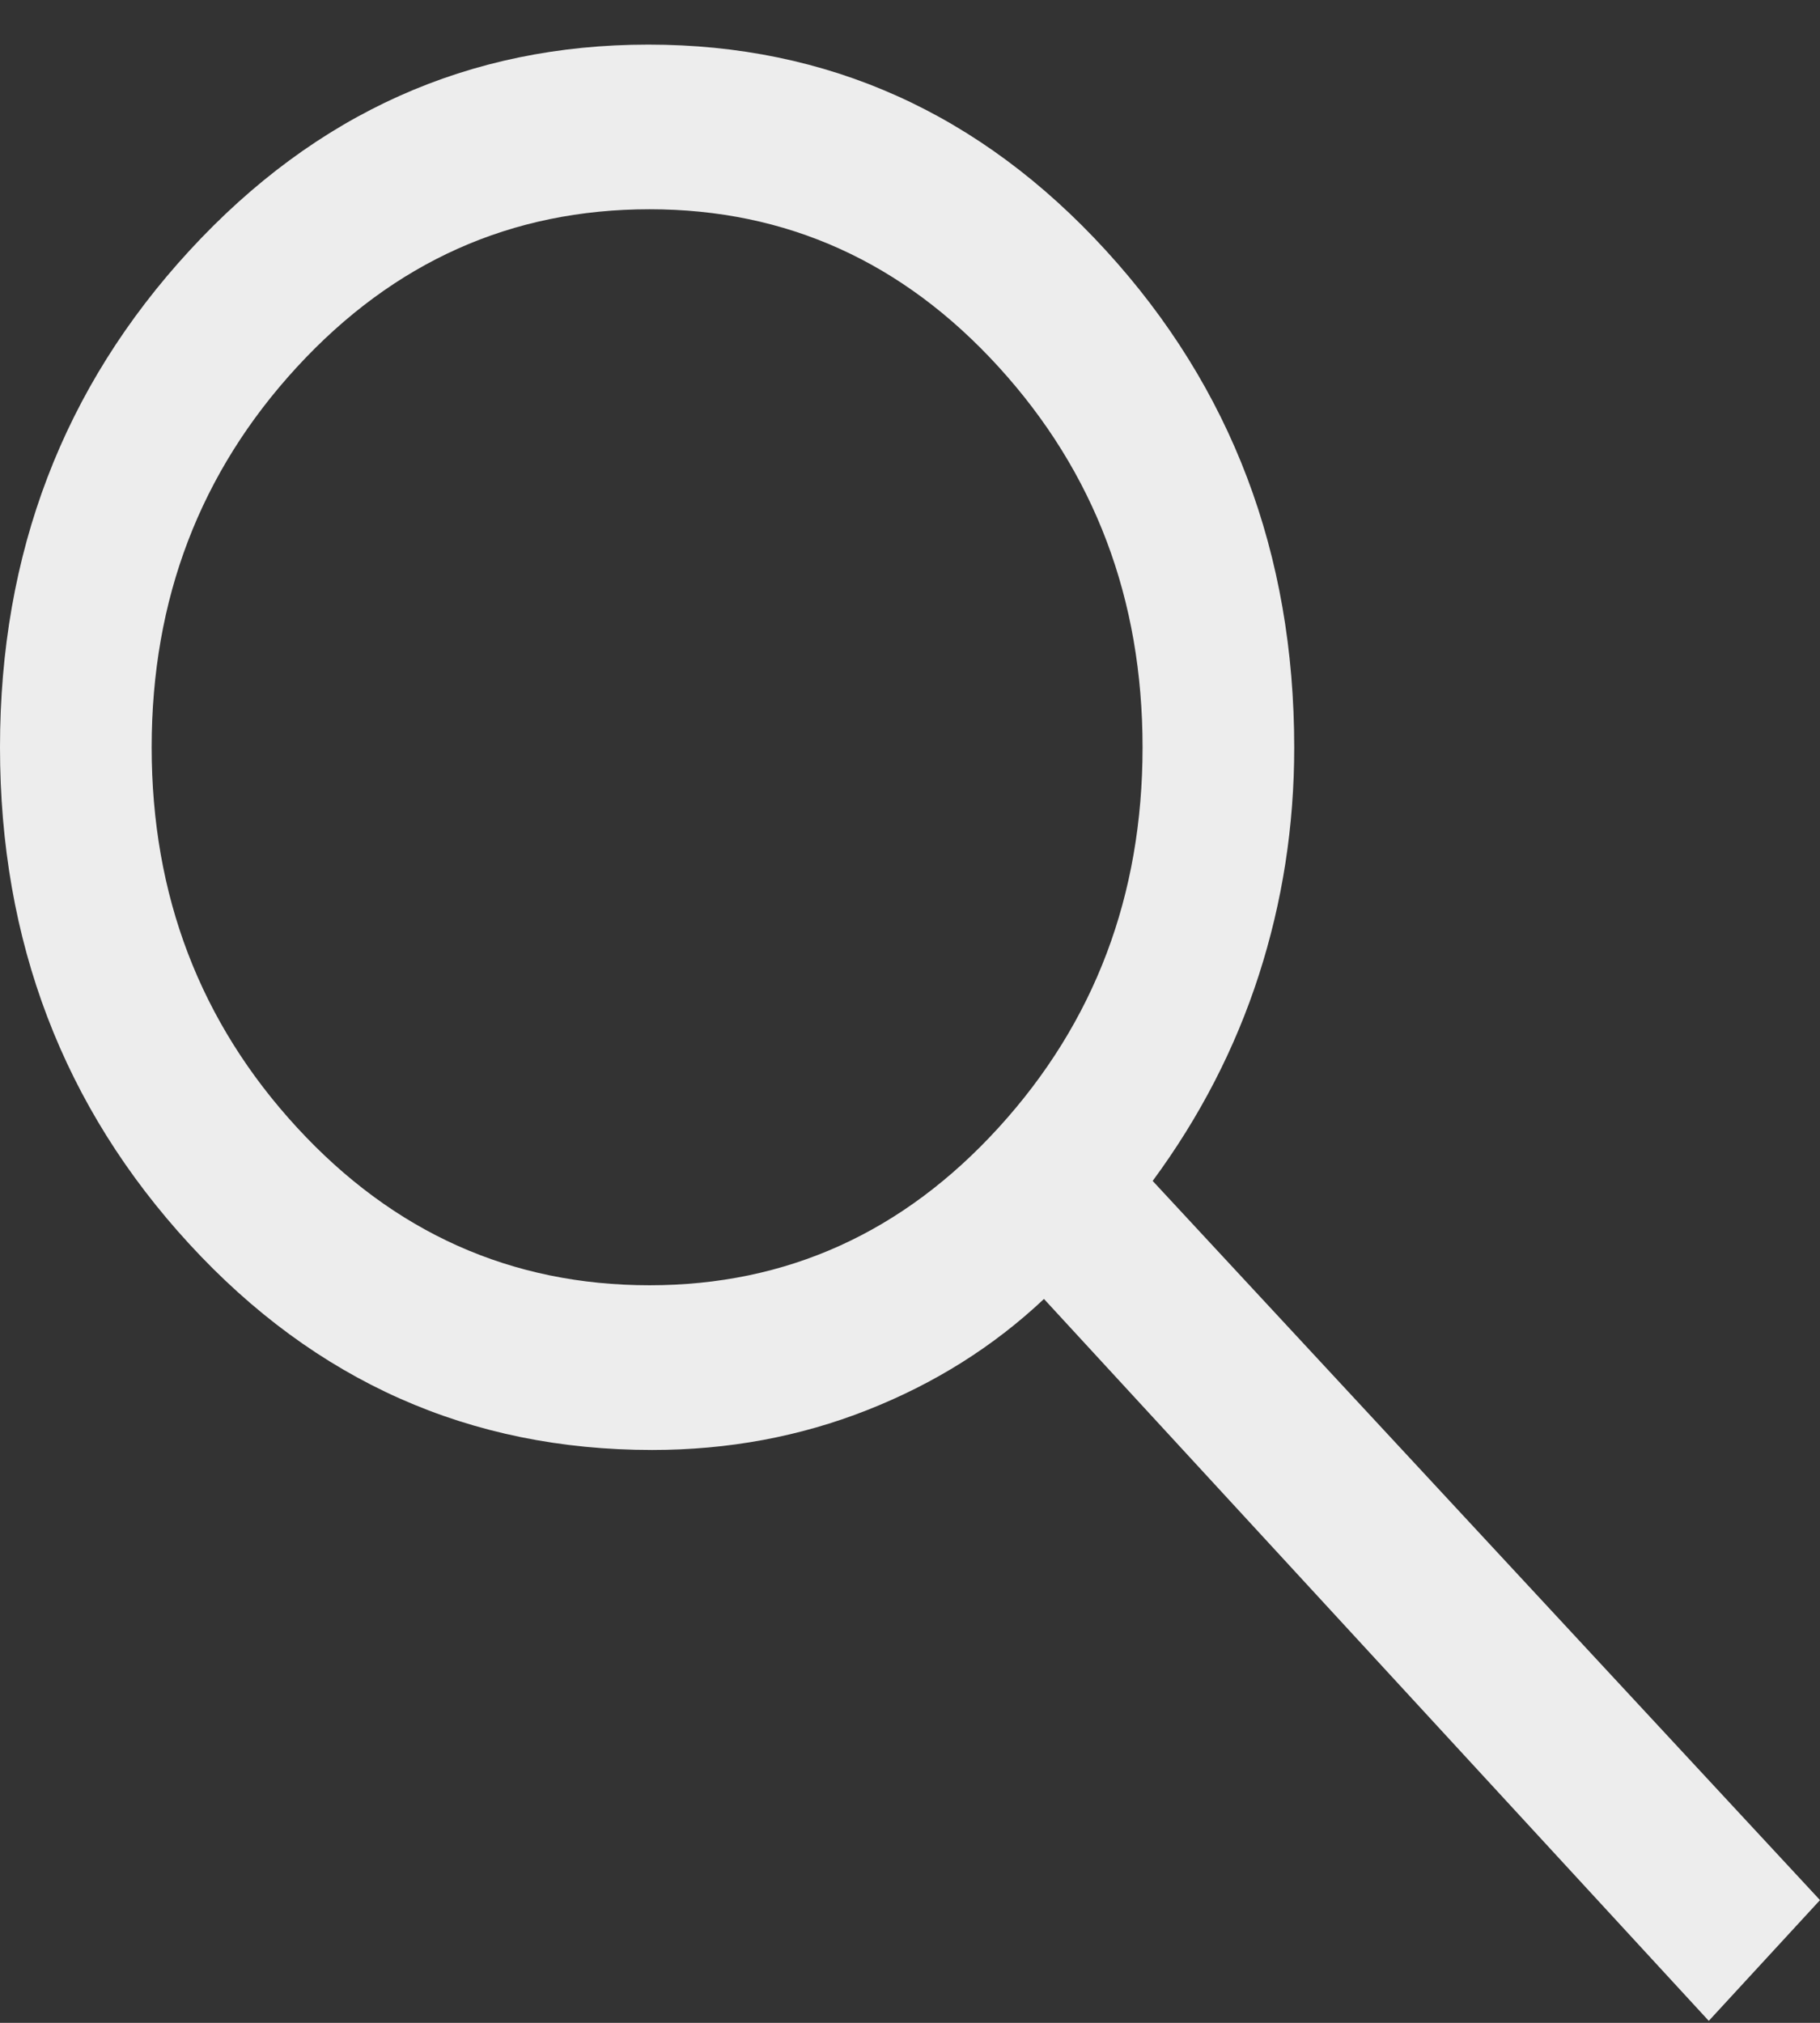 <svg width="36" height="40" viewBox="0 0 36 40" fill="none" xmlns="http://www.w3.org/2000/svg">
<rect x="0" y="0" width="36" height="40" fill="#333333" stroke="none"/>
<path d="M33.8 39.961L20.65 25.686C19.65 26.627 18.484 27.36 17.152 27.884C15.82 28.409 14.403 28.672 12.9 28.672C9.295 28.672 6.243 27.315 3.746 24.601C1.249 21.887 0 18.612 0 14.777C0 10.941 1.25 7.666 3.75 4.953C6.25 2.239 9.275 0.882 12.825 0.882C16.375 0.882 19.392 2.239 21.875 4.953C24.358 7.666 25.6 10.944 25.6 14.785C25.6 16.335 25.367 17.834 24.9 19.282C24.433 20.729 23.733 22.086 22.8 23.352L36 37.573L33.8 39.961ZM12.85 25.415C15.558 25.415 17.86 24.375 19.756 22.294C21.652 20.213 22.6 17.708 22.6 14.777C22.6 11.846 21.652 9.34 19.756 7.259C17.86 5.179 15.558 4.138 12.85 4.138C10.114 4.138 7.788 5.179 5.873 7.259C3.958 9.34 3 11.846 3 14.777C3 17.708 3.958 20.213 5.873 22.294C7.788 24.375 10.114 25.415 12.85 25.415Z" fill="#EDEDED"/>
</svg>
